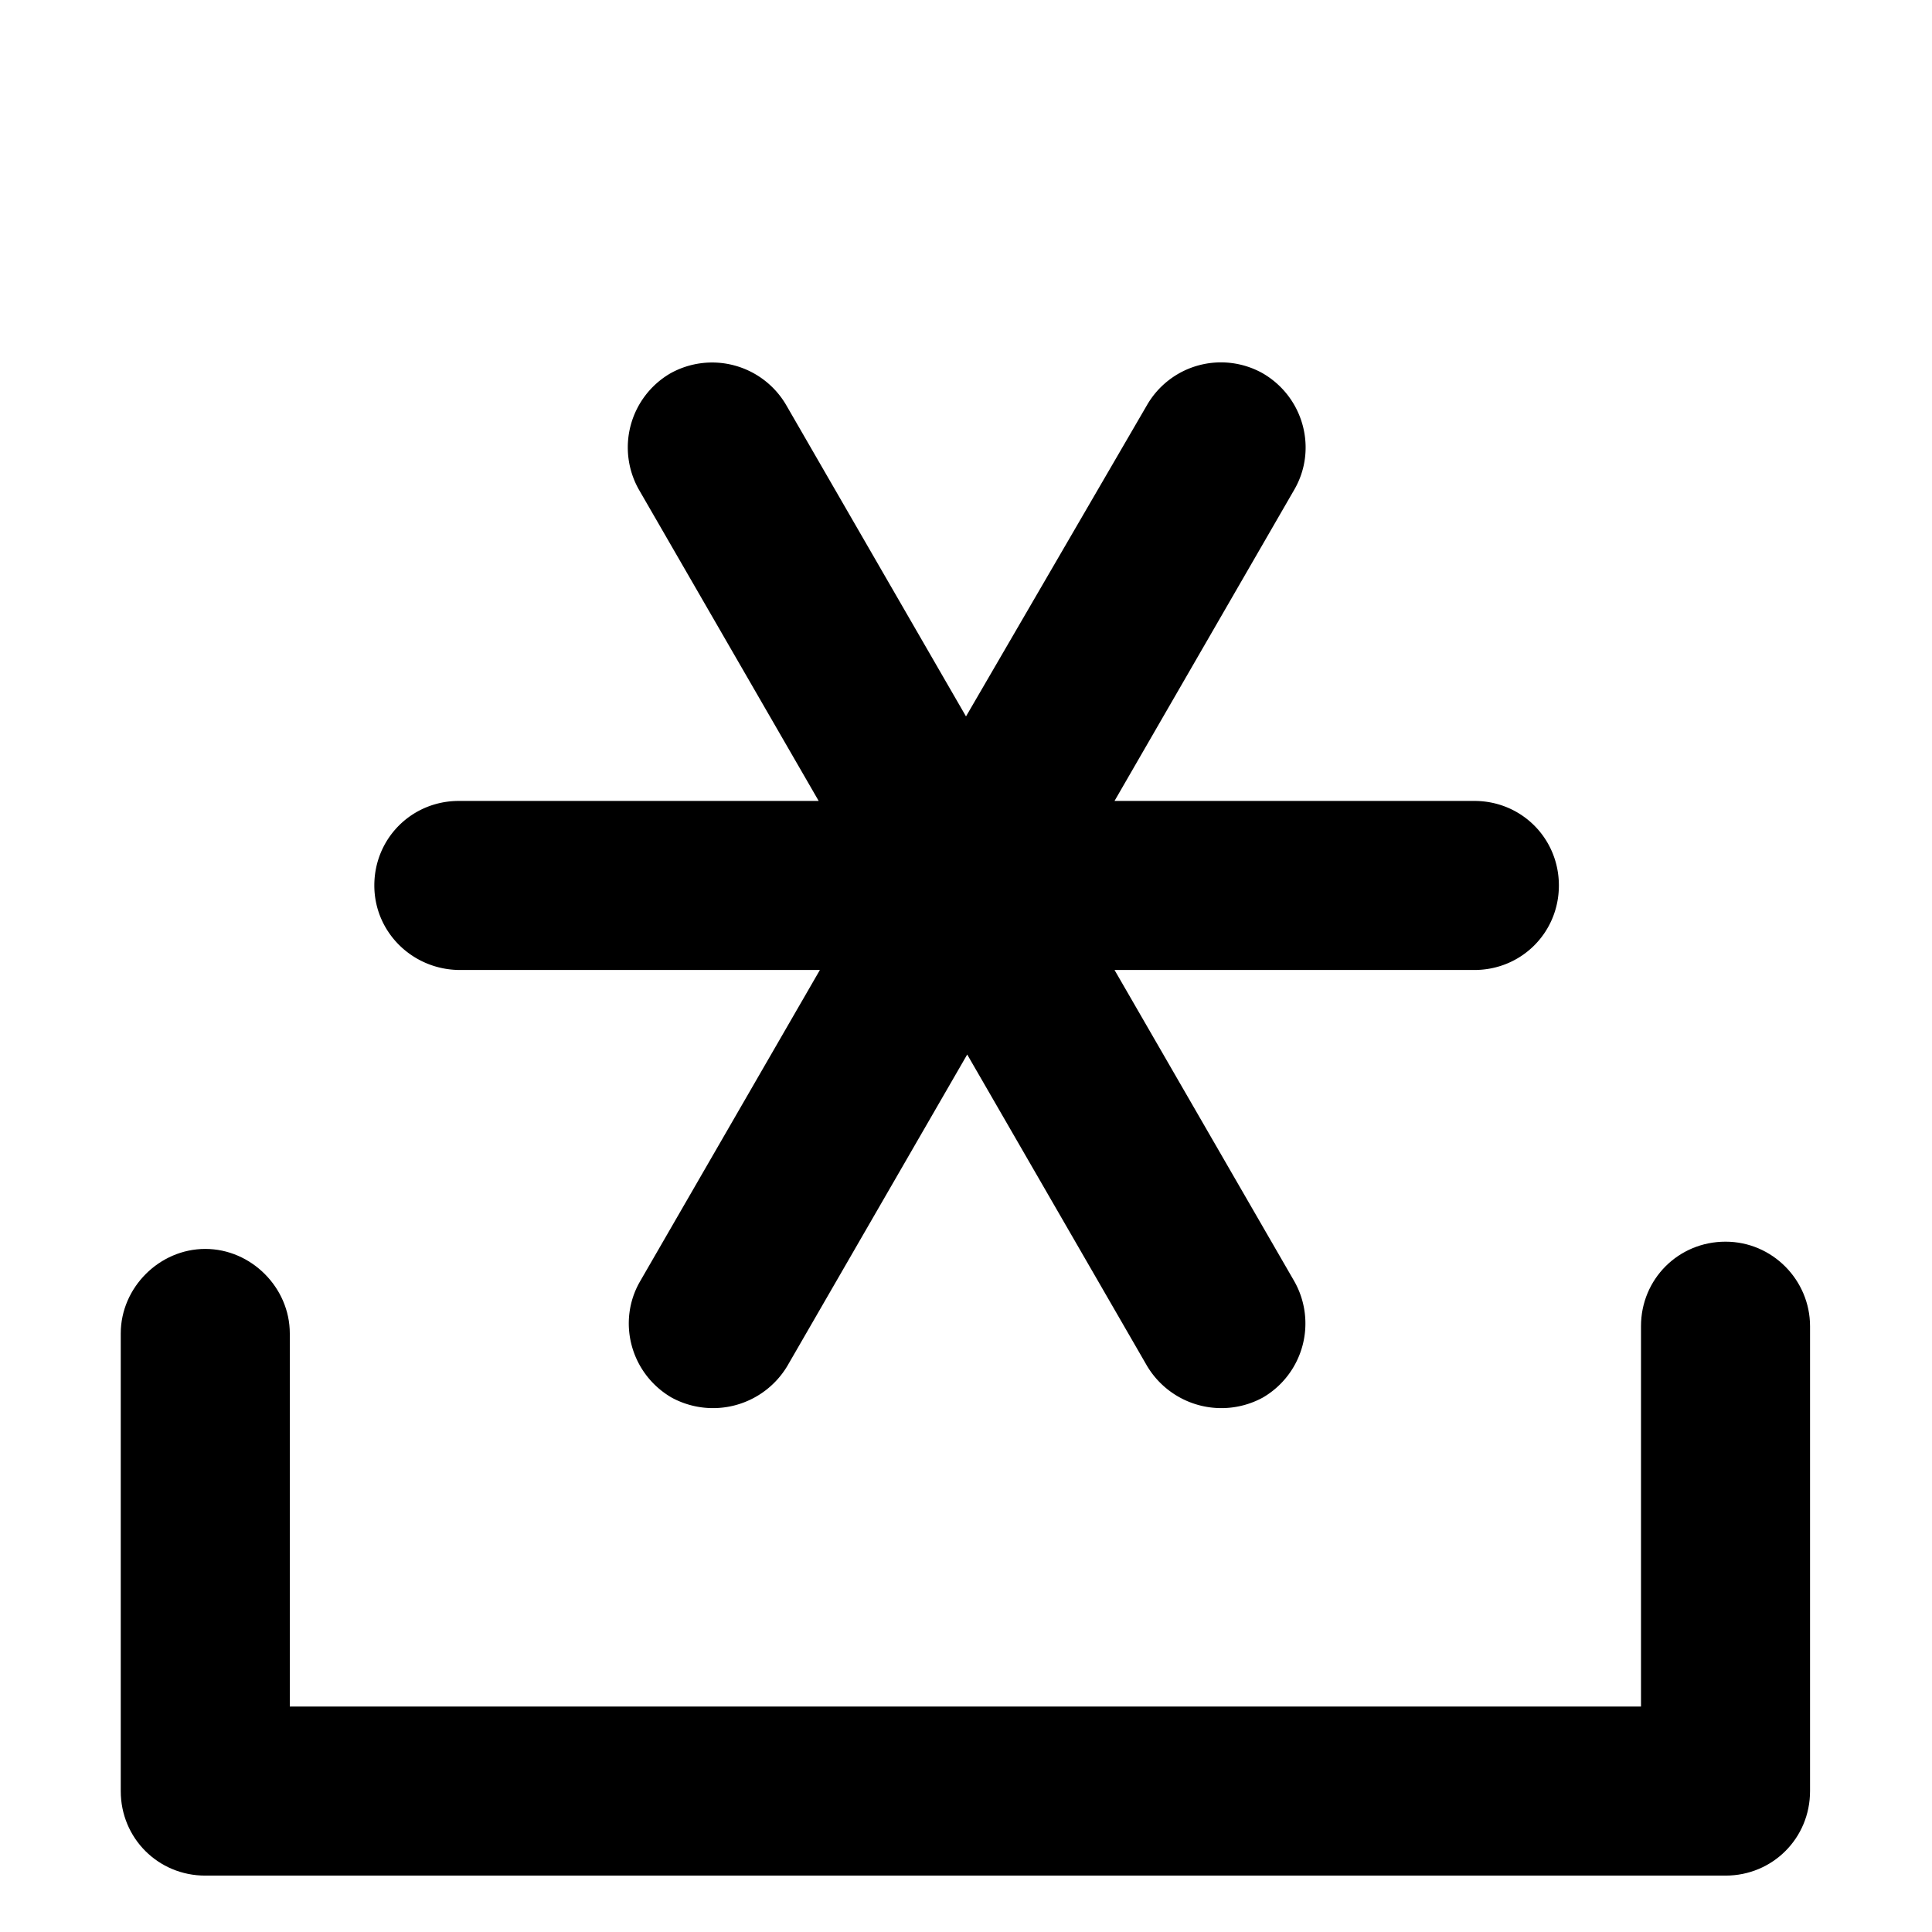 <svg xmlns="http://www.w3.org/2000/svg" width="16" height="16" fill="currentColor" class="qi-1008" viewBox="0 0 16 16">
  <path d="M14.29 10.283c-.39 0-.7.31-.7.7v3.15H2.4v-3.09c0-.38-.32-.7-.7-.7-.38 0-.7.32-.7.7v3.79c0 .39.31.7.7.7h12.59c.39 0 .7-.31.7-.7v-3.85c0-.38-.31-.7-.7-.7z"/>
  <path d="M3.81 8.033h2.98l-1.49 2.58c-.19.33-.08.76.26.96a.717.717 0 0 0 .96-.26l1.49-2.58 1.49 2.58a.717.717 0 0 0 .96.26.71.71 0 0 0 .26-.96l-1.49-2.58h2.98c.39 0 .7-.31.7-.7 0-.39-.31-.7-.7-.7H9.23l1.49-2.58c.19-.33.08-.76-.26-.96a.707.707 0 0 0-.96.26L8 5.933l-1.49-2.58a.71.71 0 0 0-.96-.26.71.71 0 0 0-.26.96l1.49 2.58H3.8c-.39 0-.7.31-.7.7 0 .39.32.7.71.7z"/>
</svg>